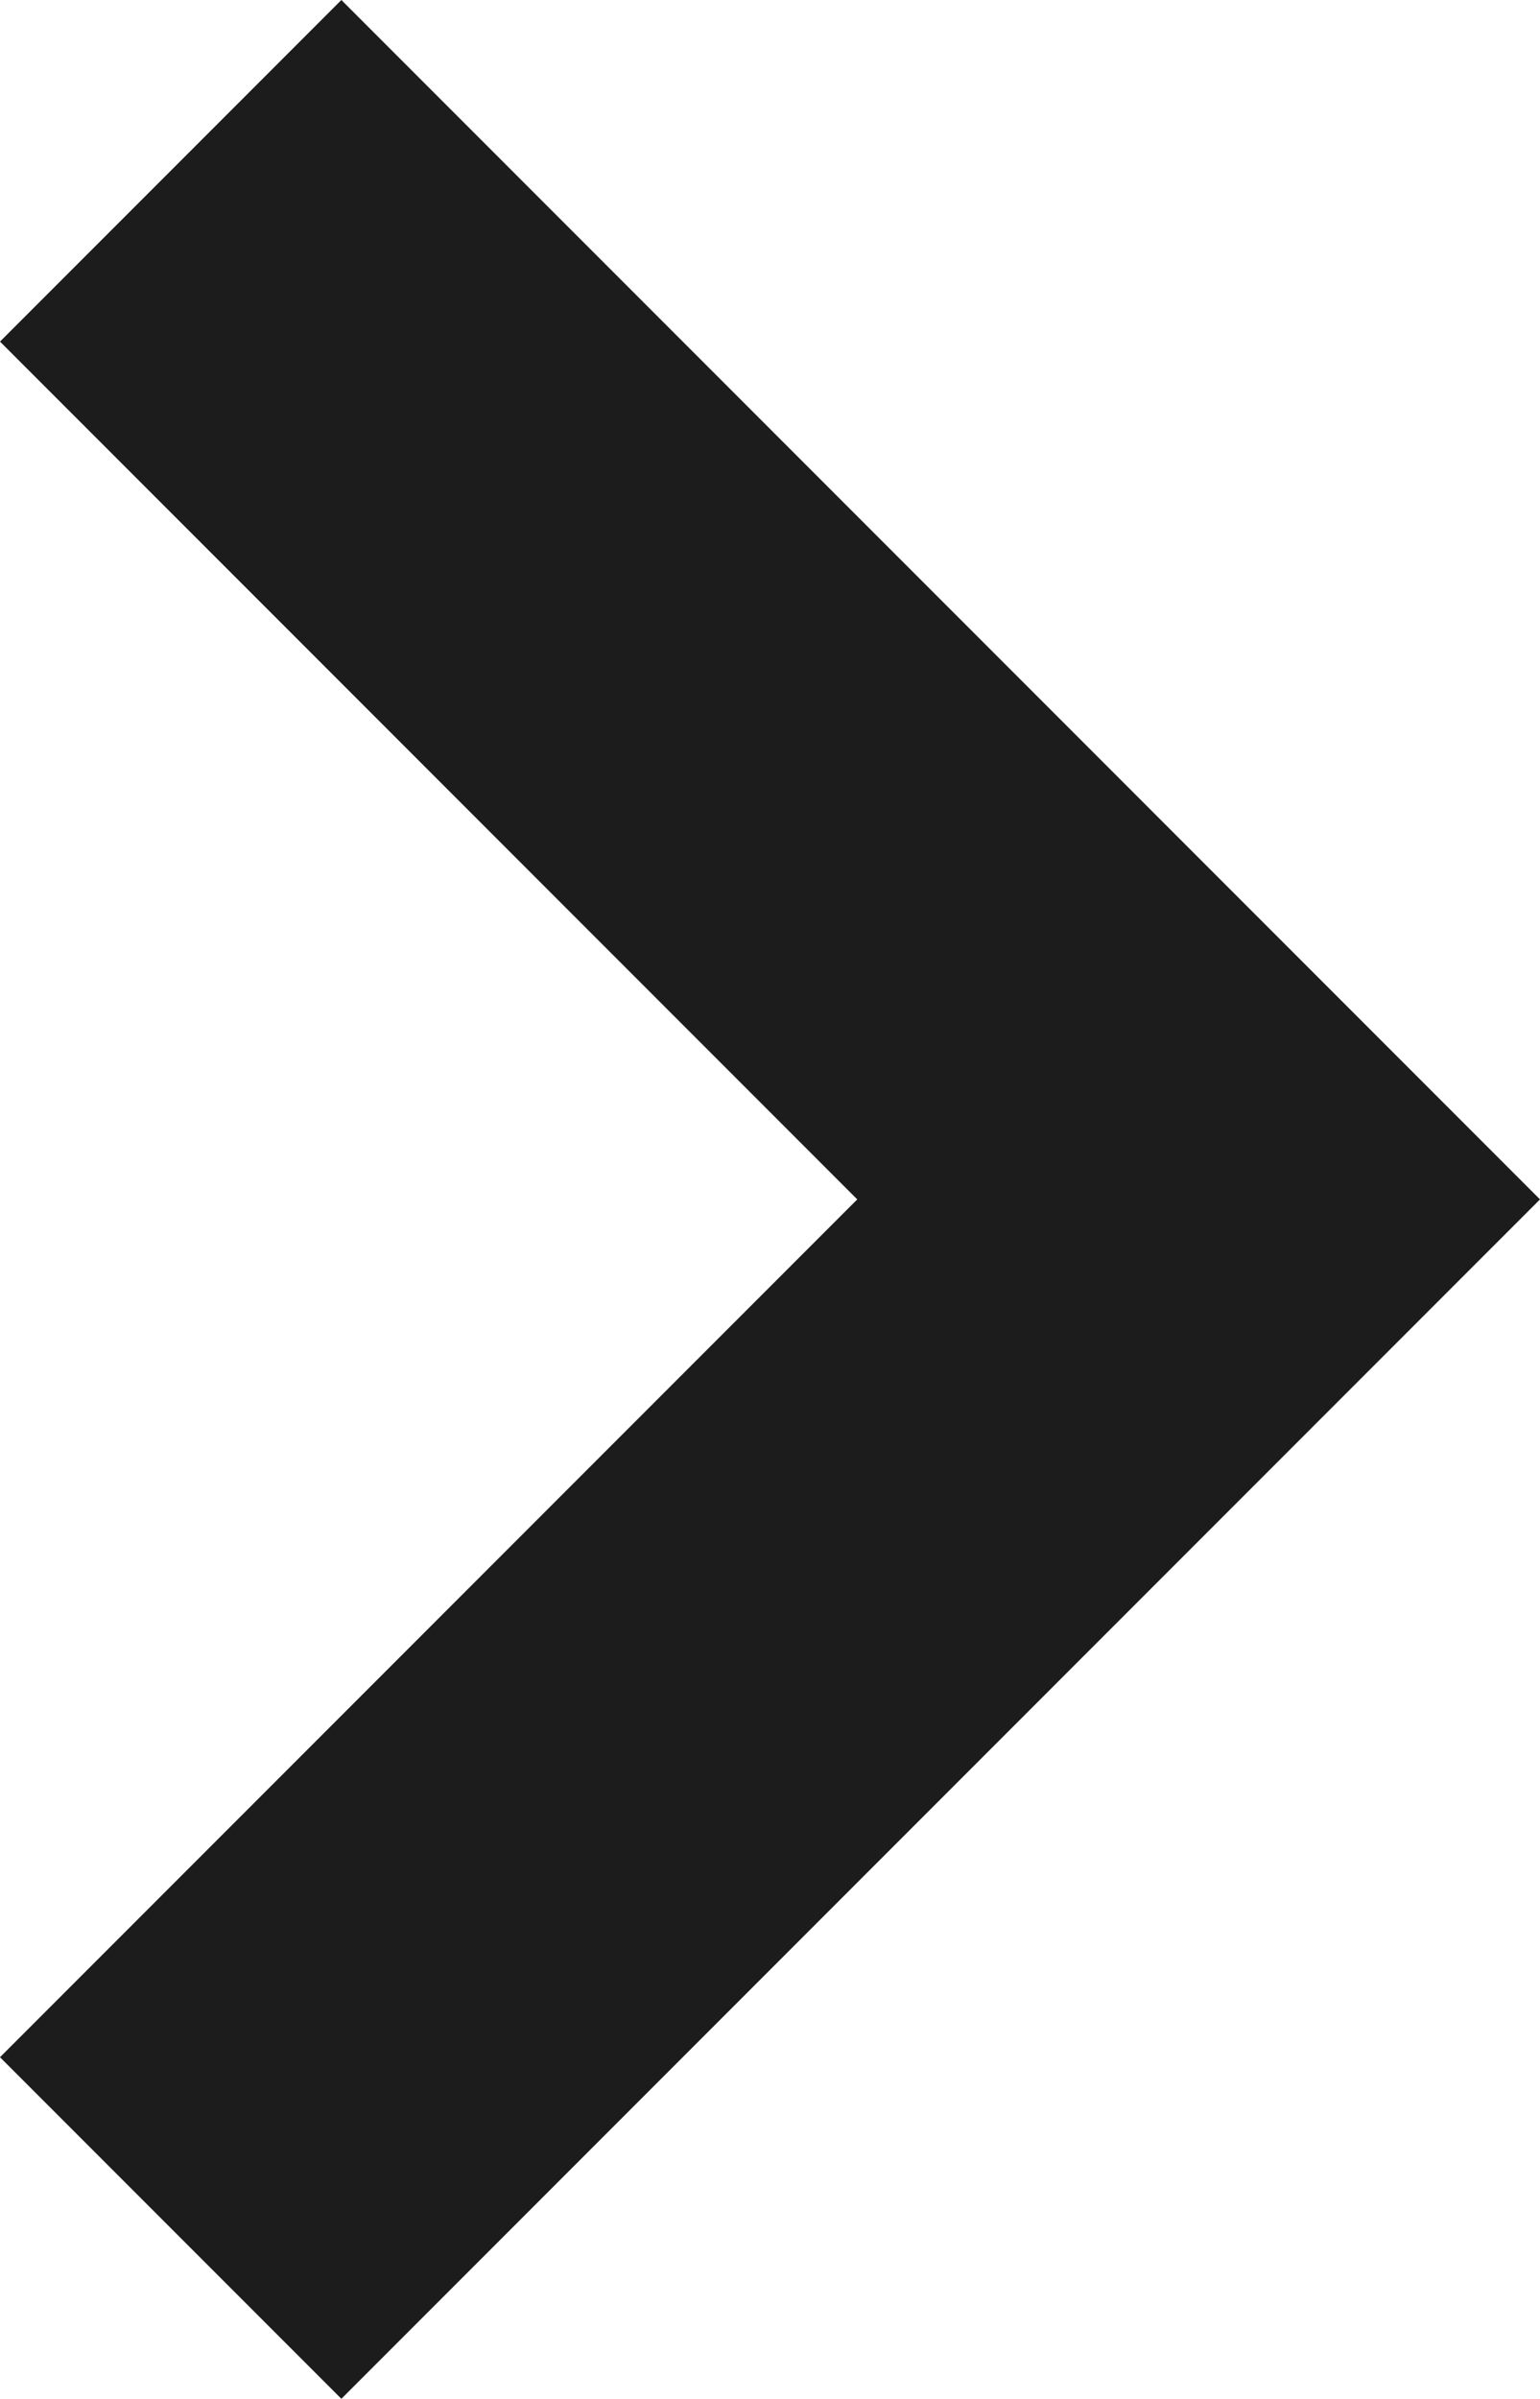 <svg xmlns="http://www.w3.org/2000/svg" viewBox="0 0 6 9.34"><defs><style>.cls-1{fill:#1c1c1c;}</style></defs><g id="圖層_2" data-name="圖層 2"><g id="圖層_1-2" data-name="圖層 1"><polygon class="cls-1" points="1.33 9.34 0 8.01 3.34 4.67 0 1.33 1.33 0 6 4.67 1.33 9.34"/></g></g></svg>